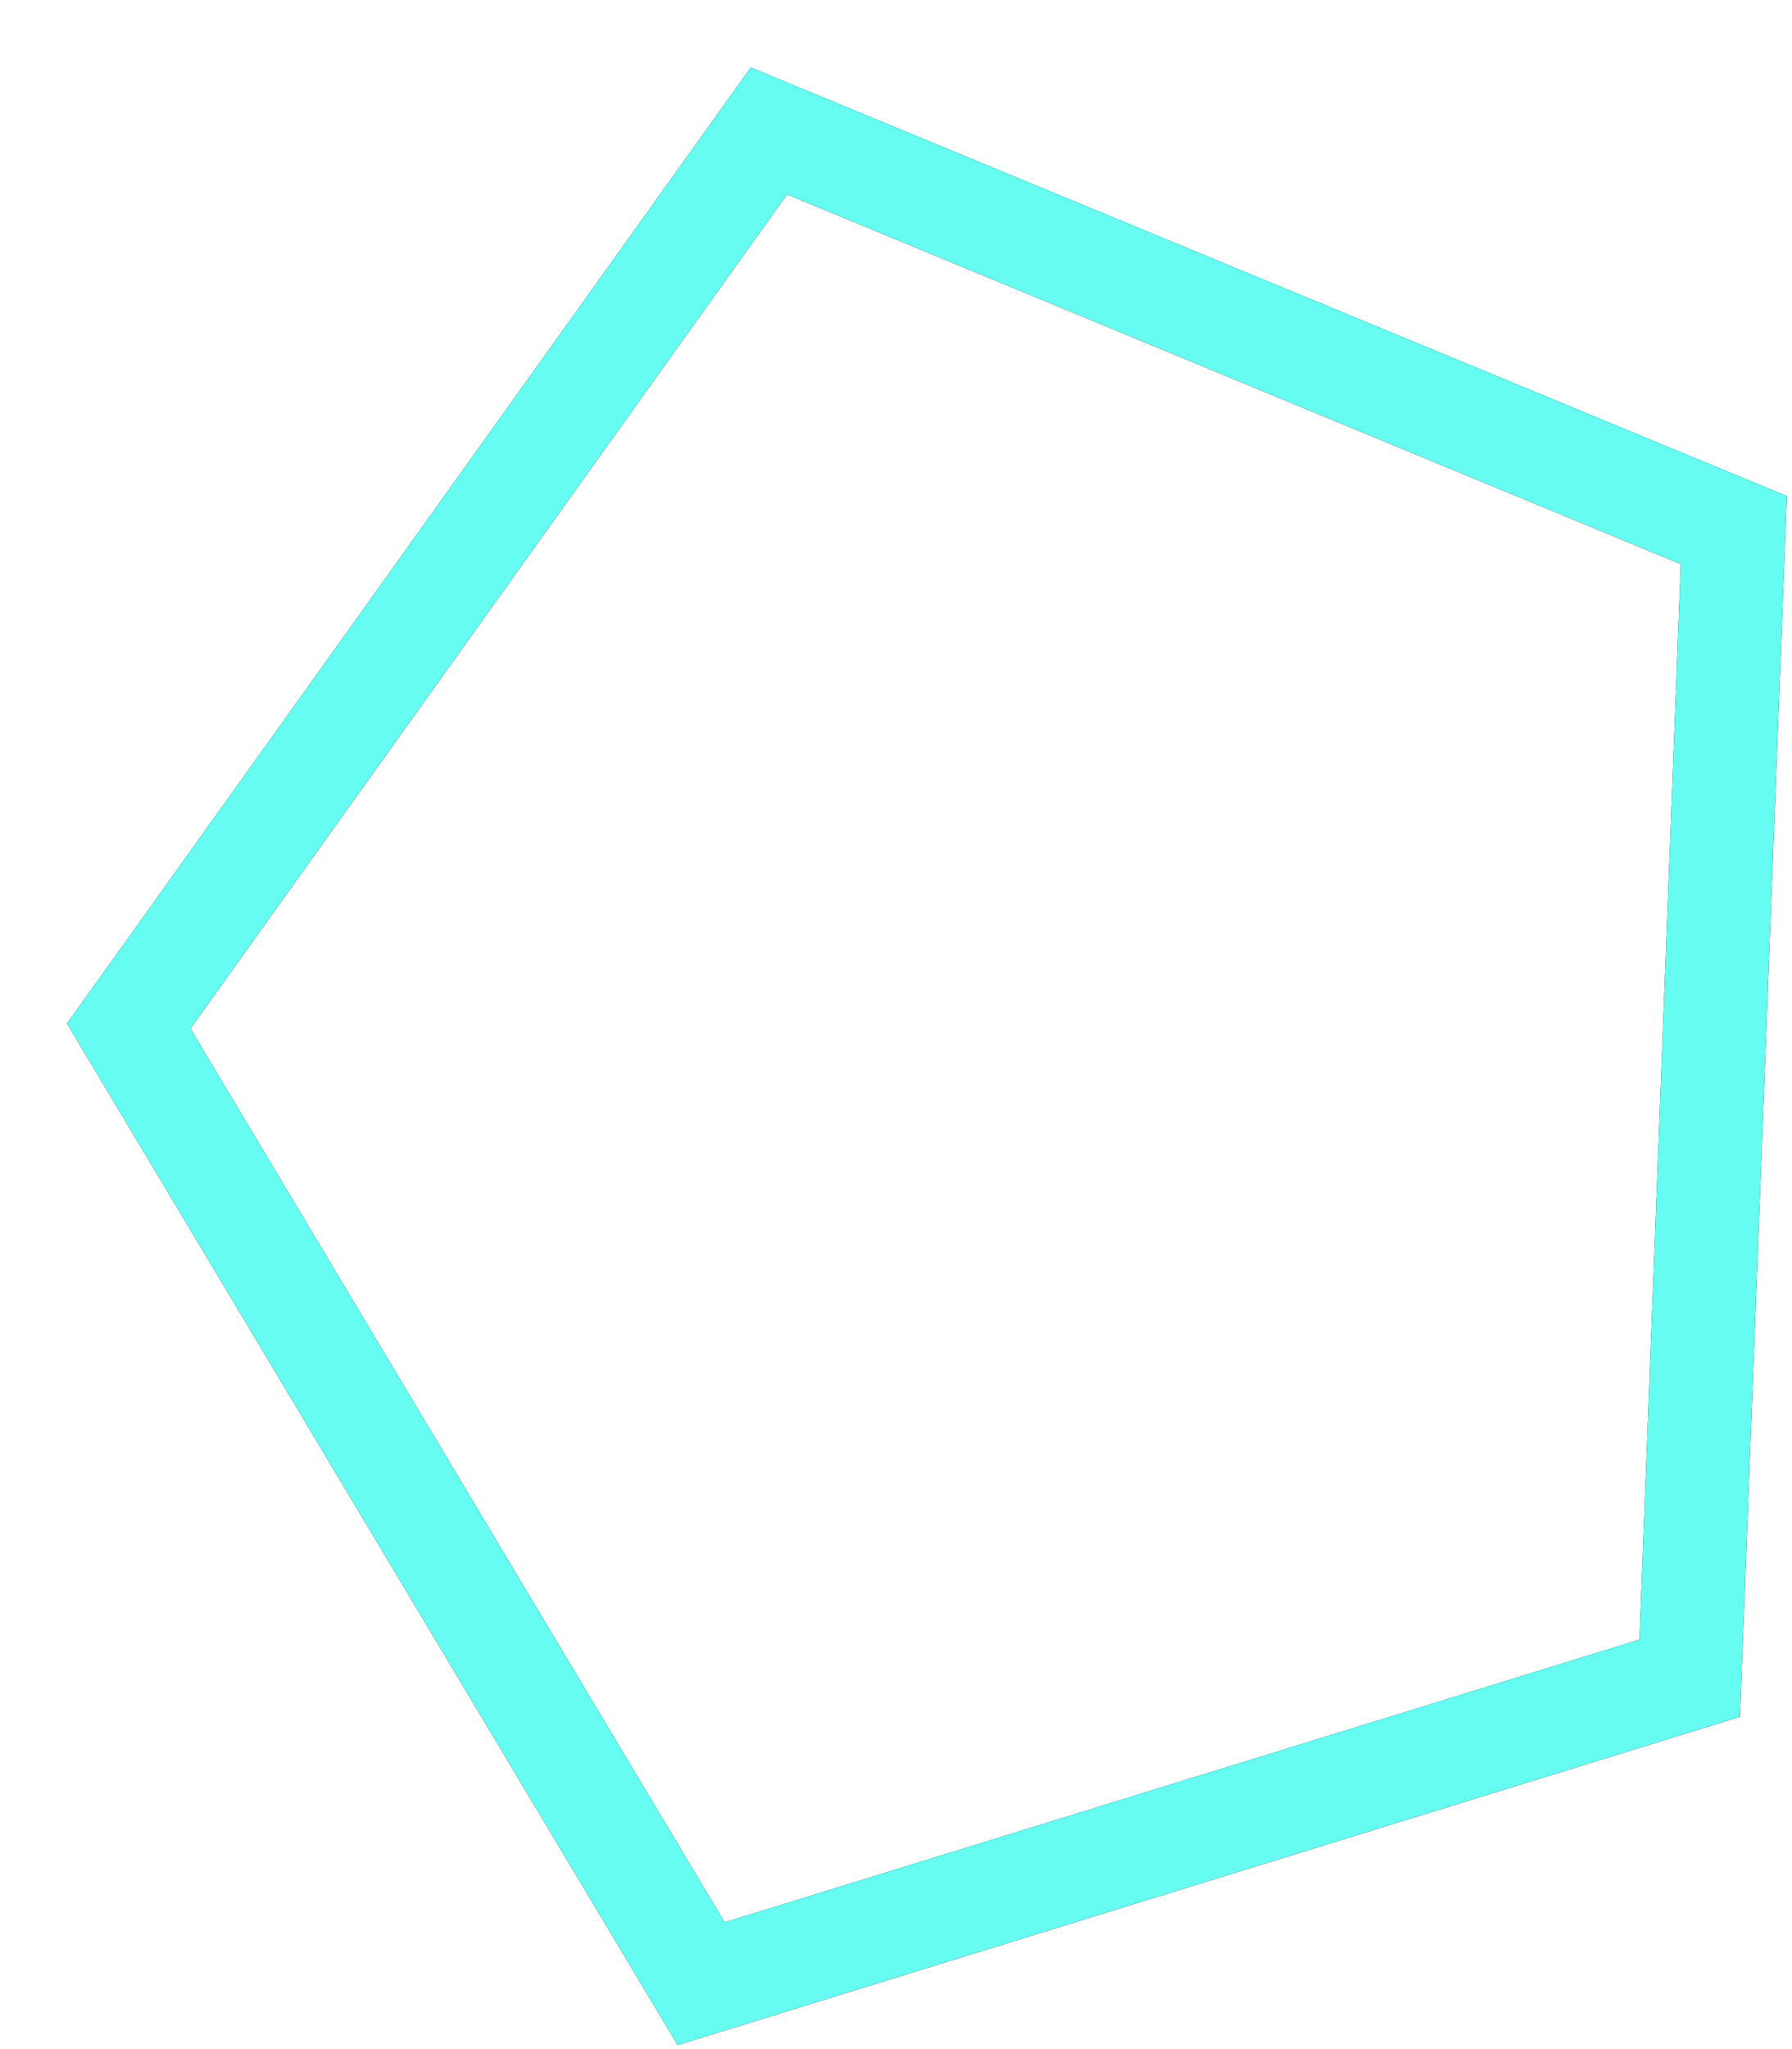 <svg width="182" height="208" viewBox="0 0 182 208" fill="none" xmlns="http://www.w3.org/2000/svg">
<g filter="url(#filter0_d)">
<path d="M6.891 97.976L71.91 7.115L169.906 47.629L165.427 164.173L65.024 195.182L6.891 97.976Z" stroke="#0A0C10" stroke-width="10.501"/>
<path d="M6.891 97.976L71.91 7.115L169.906 47.629L165.427 164.173L65.024 195.182L6.891 97.976Z" stroke="#66FCF1" stroke-width="10.501"/>
</g>
<defs>
<filter id="filter0_d" x="0.653" y="0.613" width="180.748" height="207.001" filterUnits="userSpaceOnUse" color-interpolation-filters="sRGB">
<feFlood flood-opacity="0" result="BackgroundImageFix"/>
<feColorMatrix in="SourceAlpha" type="matrix" values="0 0 0 0 0 0 0 0 0 0 0 0 0 0 0 0 0 0 127 0"/>
<feOffset dx="6.184" dy="6.184"/>
<feColorMatrix type="matrix" values="0 0 0 0 0 0 0 0 0 0 0 0 0 0 0 0 0 0 0.25 0"/>
<feBlend mode="normal" in2="BackgroundImageFix" result="effect1_dropShadow"/>
<feBlend mode="normal" in="SourceGraphic" in2="effect1_dropShadow" result="shape"/>
</filter>
</defs>
</svg>
